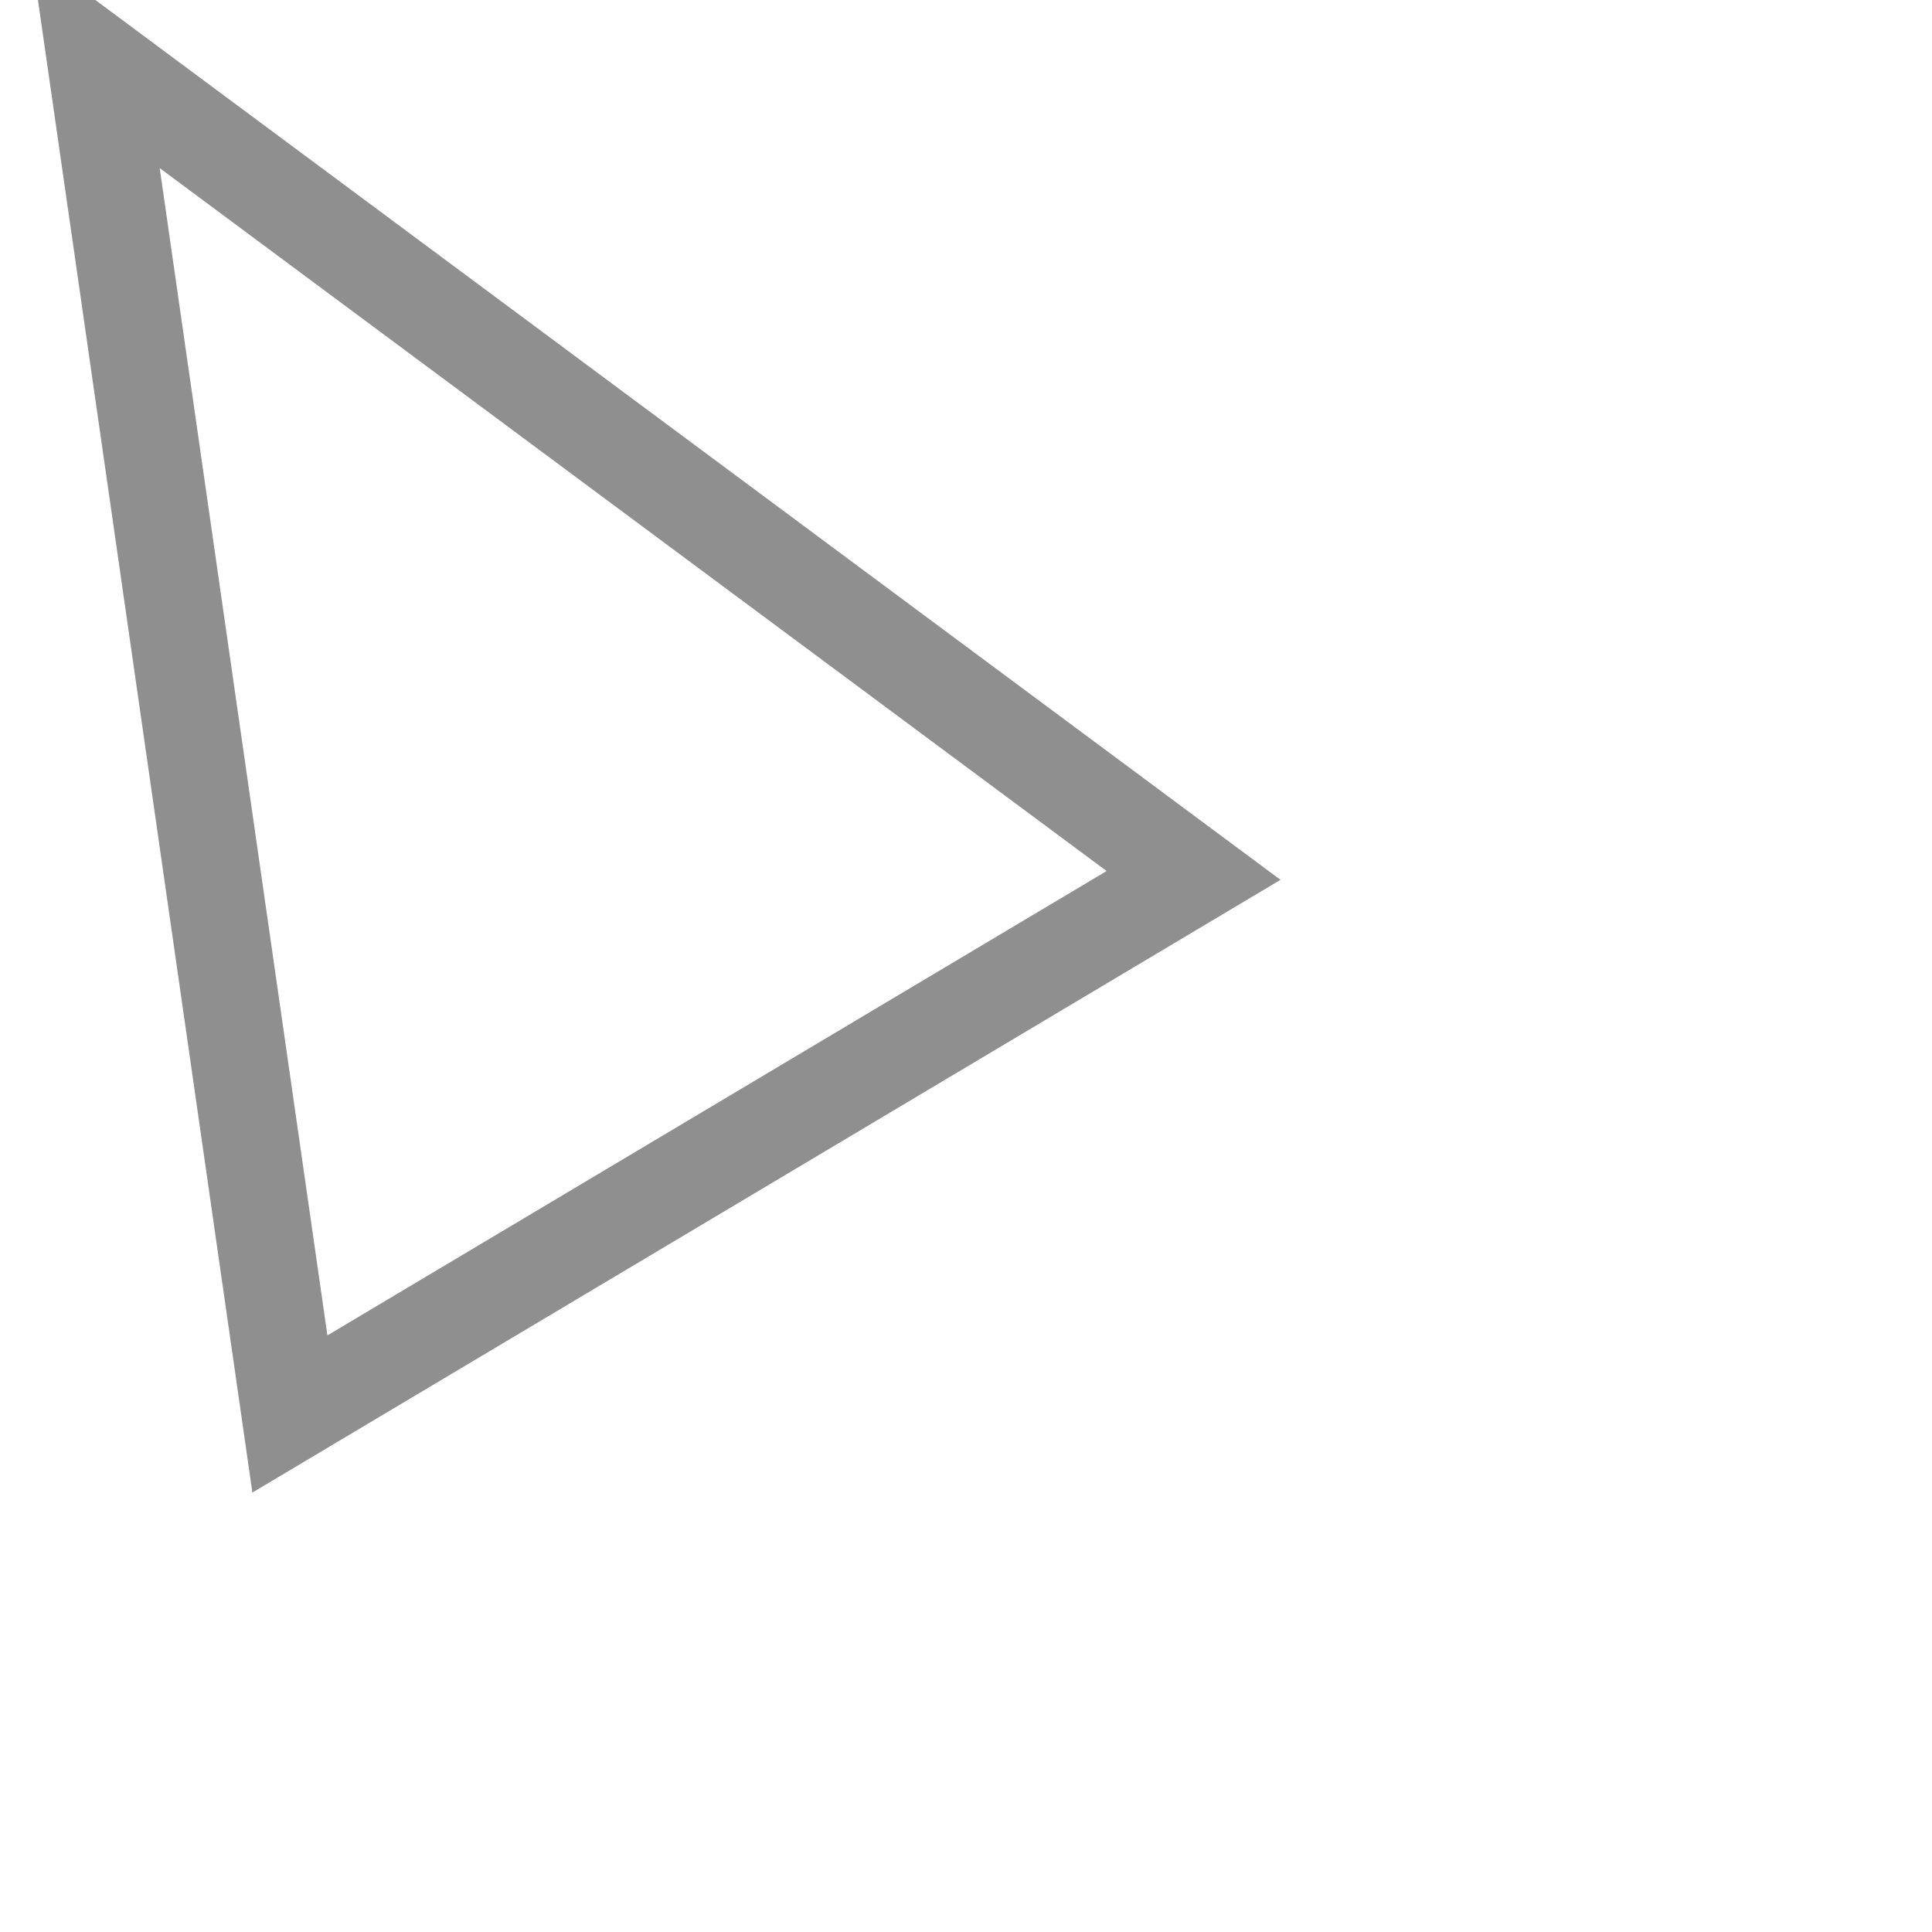 <?xml version="1.0" encoding="utf-8"?>
<!-- Generator: Adobe Illustrator 17.0.0, SVG Export Plug-In . SVG Version: 6.00 Build 0)  -->
<!DOCTYPE svg PUBLIC "-//W3C//DTD SVG 1.1//EN" "http://www.w3.org/Graphics/SVG/1.1/DTD/svg11.dtd">
<svg version="1.1" id="Capa_1" xmlns="http://www.w3.org/2000/svg" xmlns:xlink="http://www.w3.org/1999/xlink" x="0px" y="0px"
	 width="22px" height="22px" viewBox="8 3 40 40" 
	 enable-background="new -14.901 -26.189 49.901 61.189" xml:space="preserve">
<polygon fill="none" stroke="#8F8F8F" stroke-width="2" stroke-miterlimit="10" points="9.975,4.246 21.343,12.686 32.711,21.125 
	23.357,26.7 14.002,32.275 11.989,18.261 "/>
<polygon fill="#FFB7B7" stroke="#848484" stroke-width="2" stroke-miterlimit="10" points="-65.697,48.327 -89.728,37.117 
	-113.76,25.907 -92.036,10.7 -70.312,-4.507 -68.004,21.91 "/>
</svg>
